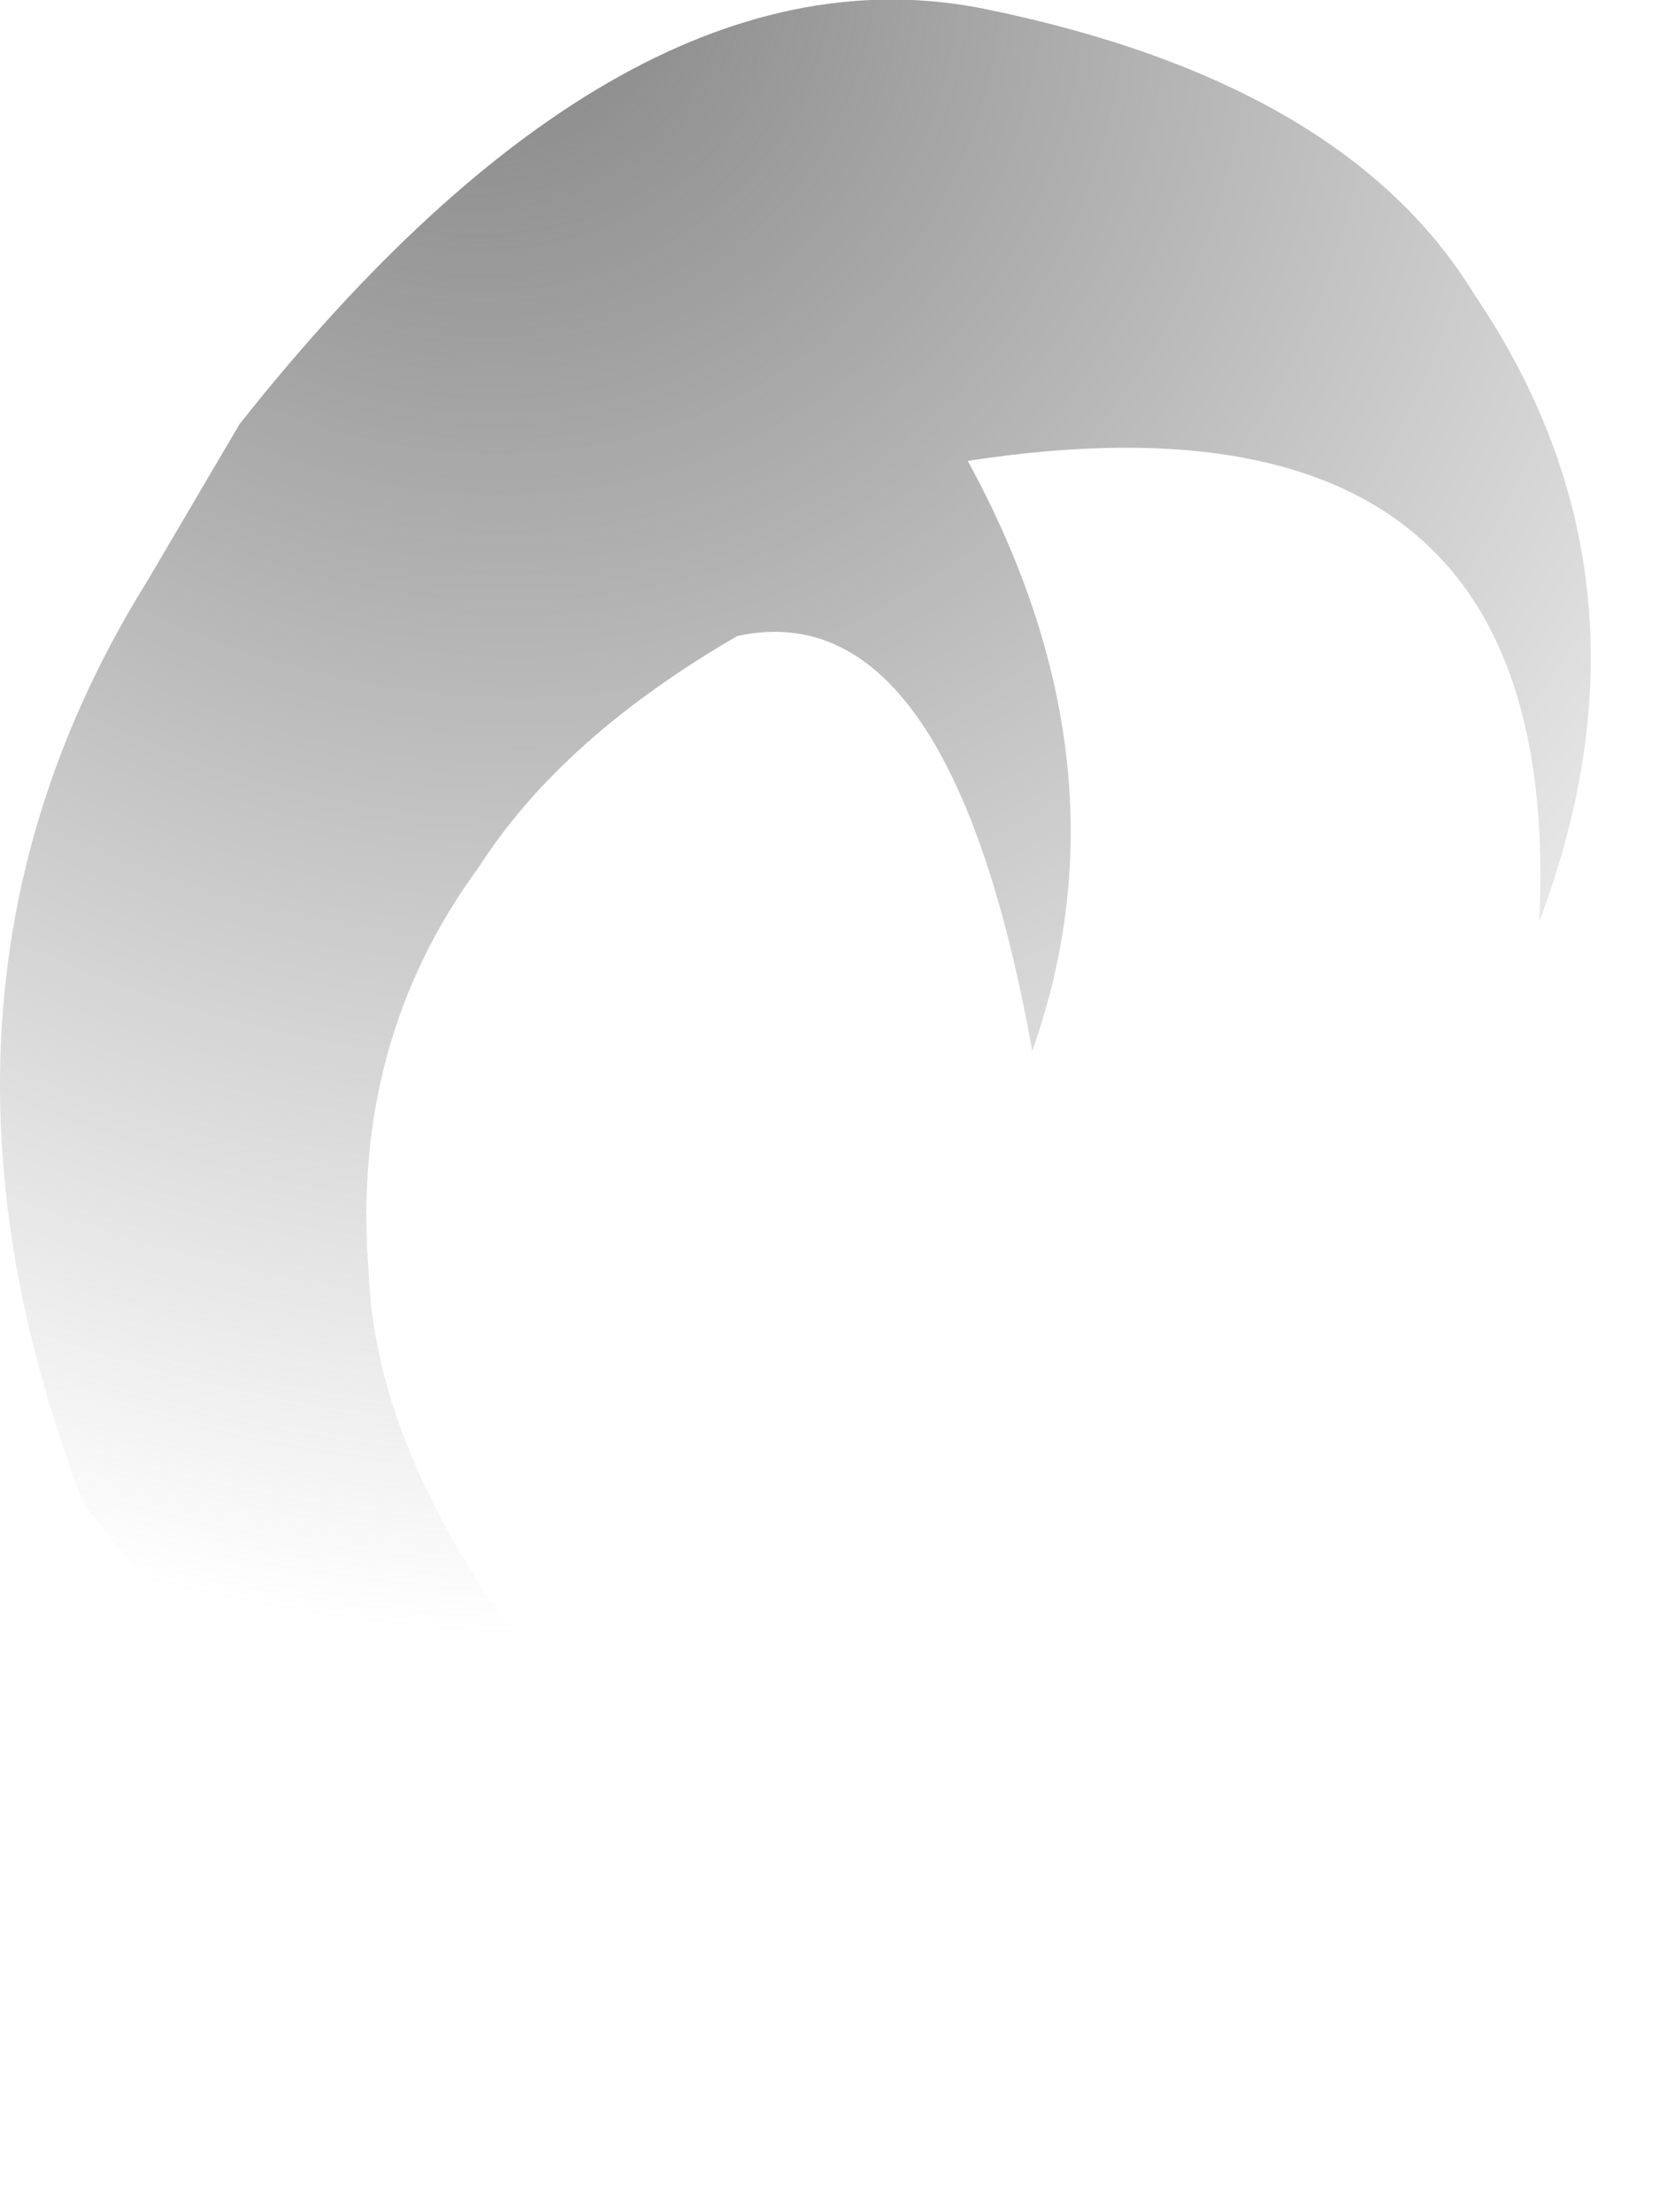 <?xml version="1.0" encoding="utf-8"?>
<svg version="1.1" id="Layer_1"
xmlns="http://www.w3.org/2000/svg"
xmlns:xlink="http://www.w3.org/1999/xlink"
width="9px" height="12px"
xml:space="preserve">
<g id="PathID_1814" transform="matrix(1, 0, 0, 1, 0, 0)">
<radialGradient
id="RadialGradID_524" gradientUnits="userSpaceOnUse" gradientTransform="matrix(0.011, -0.003, 0.004, 0.011, 2.45, -0.45)" spreadMethod ="pad" cx="0" cy="0" r="819.2" fx="0" fy="0" >
<stop  offset="0"  style="stop-color:#808080;stop-opacity:1" />
<stop  offset="1"  style="stop-color:#808080;stop-opacity:0" />
</radialGradient>
<path style="fill:url(#RadialGradID_524) " d="M8.35 5Q8.5 2 5.25 2.5Q6.15 4.15 5.6 5.7Q5.15 3.2 4 3.45Q3.05 4 2.6 4.7Q1.9 5.65 2 6.9Q2.05 8.2 3.5 9.7L5.6 11.65Q1.85 10.05 0.45 8.15Q-0.6 5.4 0.8 3.15L1.3 2.3Q3.4 -0.35 5.35 0.05Q7.3 0.45 8 1.6Q9.05 3.15 8.35 5" />
</g>
</svg>
